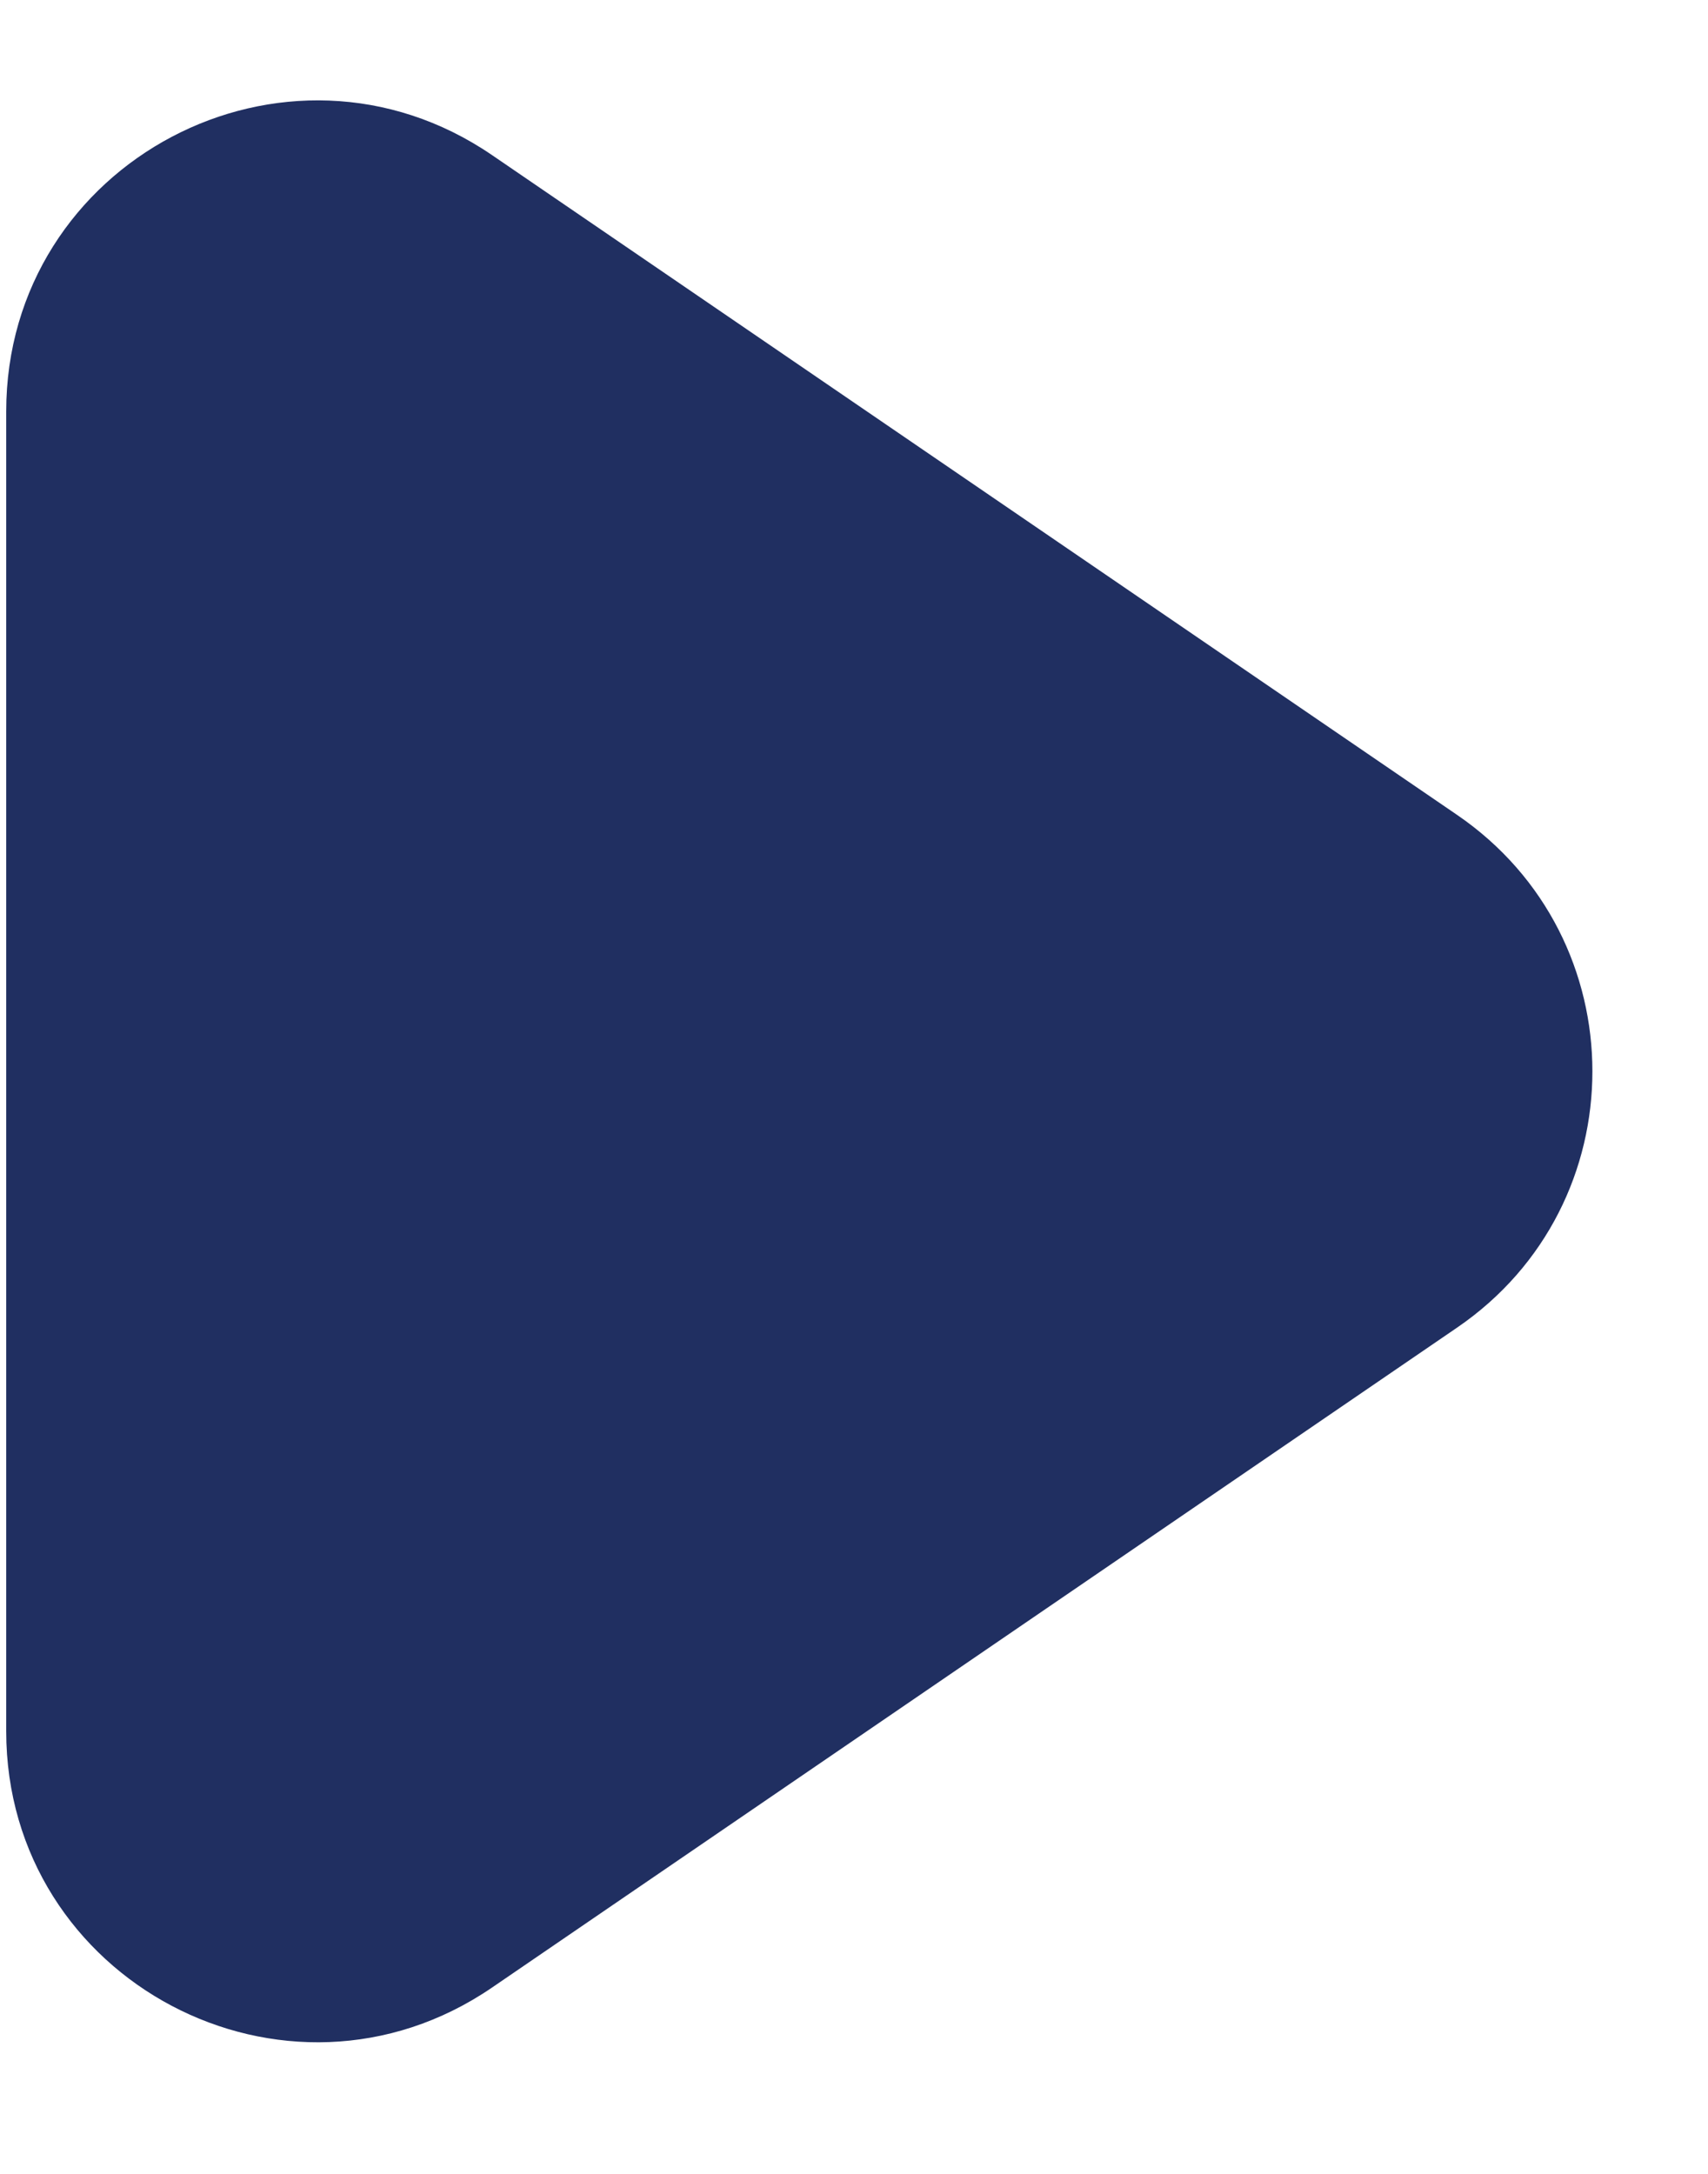 <svg
    width="11"
    height="14"
    viewBox="0 0 11 14"
    fill="none"
    xmlns="http://www.w3.org/2000/svg"
>
    <path
        d="M9.384 5.248L3.169 0.999C1.841 0.091 0.04 1.042 0.04 2.65V11.149C0.04 12.757 1.841 13.708 3.169 12.8L9.384 8.55C10.546 7.756 10.546 6.043 9.384 5.248Z"
        fill="#202F61"
    />
</svg>